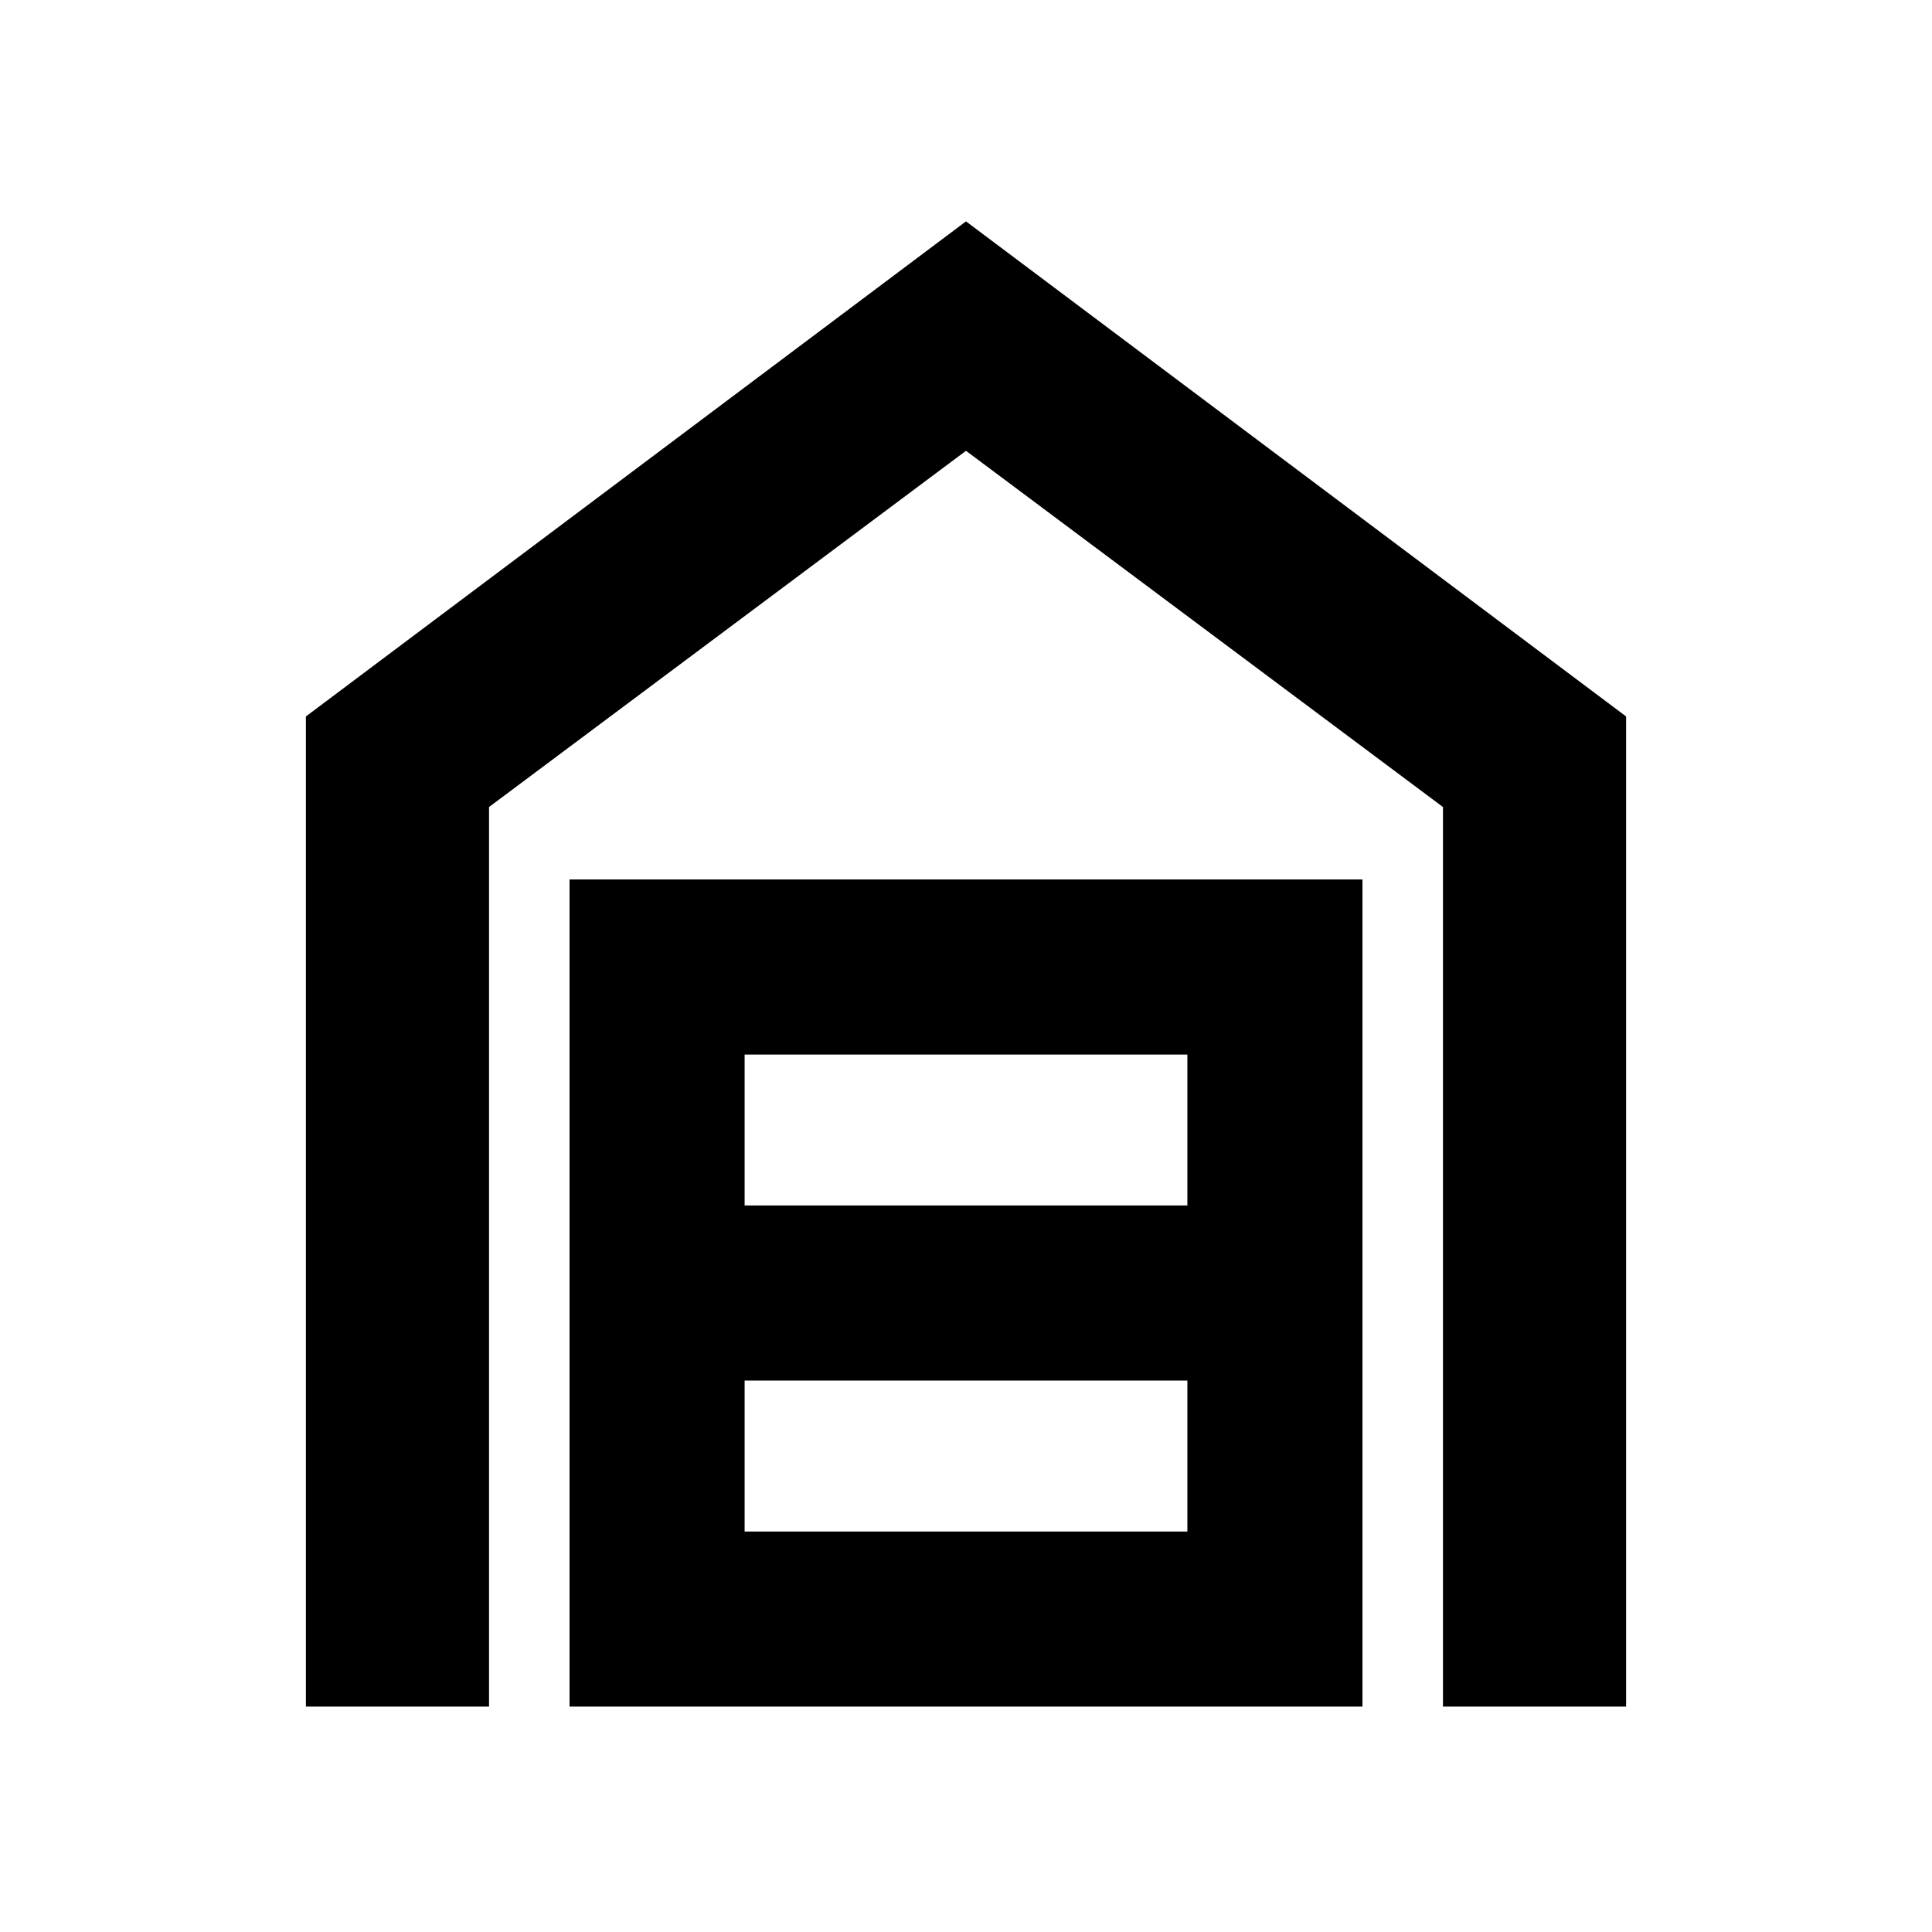 <svg xmlns="http://www.w3.org/2000/svg" height="24" width="24"><path d="M3.8 21.2V8.9L12 2.75l8.2 6.15v12.3h-2.275V10.025L12 5.6l-5.925 4.425V21.2Zm5.45-2.175h5.5V17.15h-5.5Zm0-4.05h5.5V13.1h-5.5ZM7.075 21.2V10.925h9.85V21.2Z"/></svg>